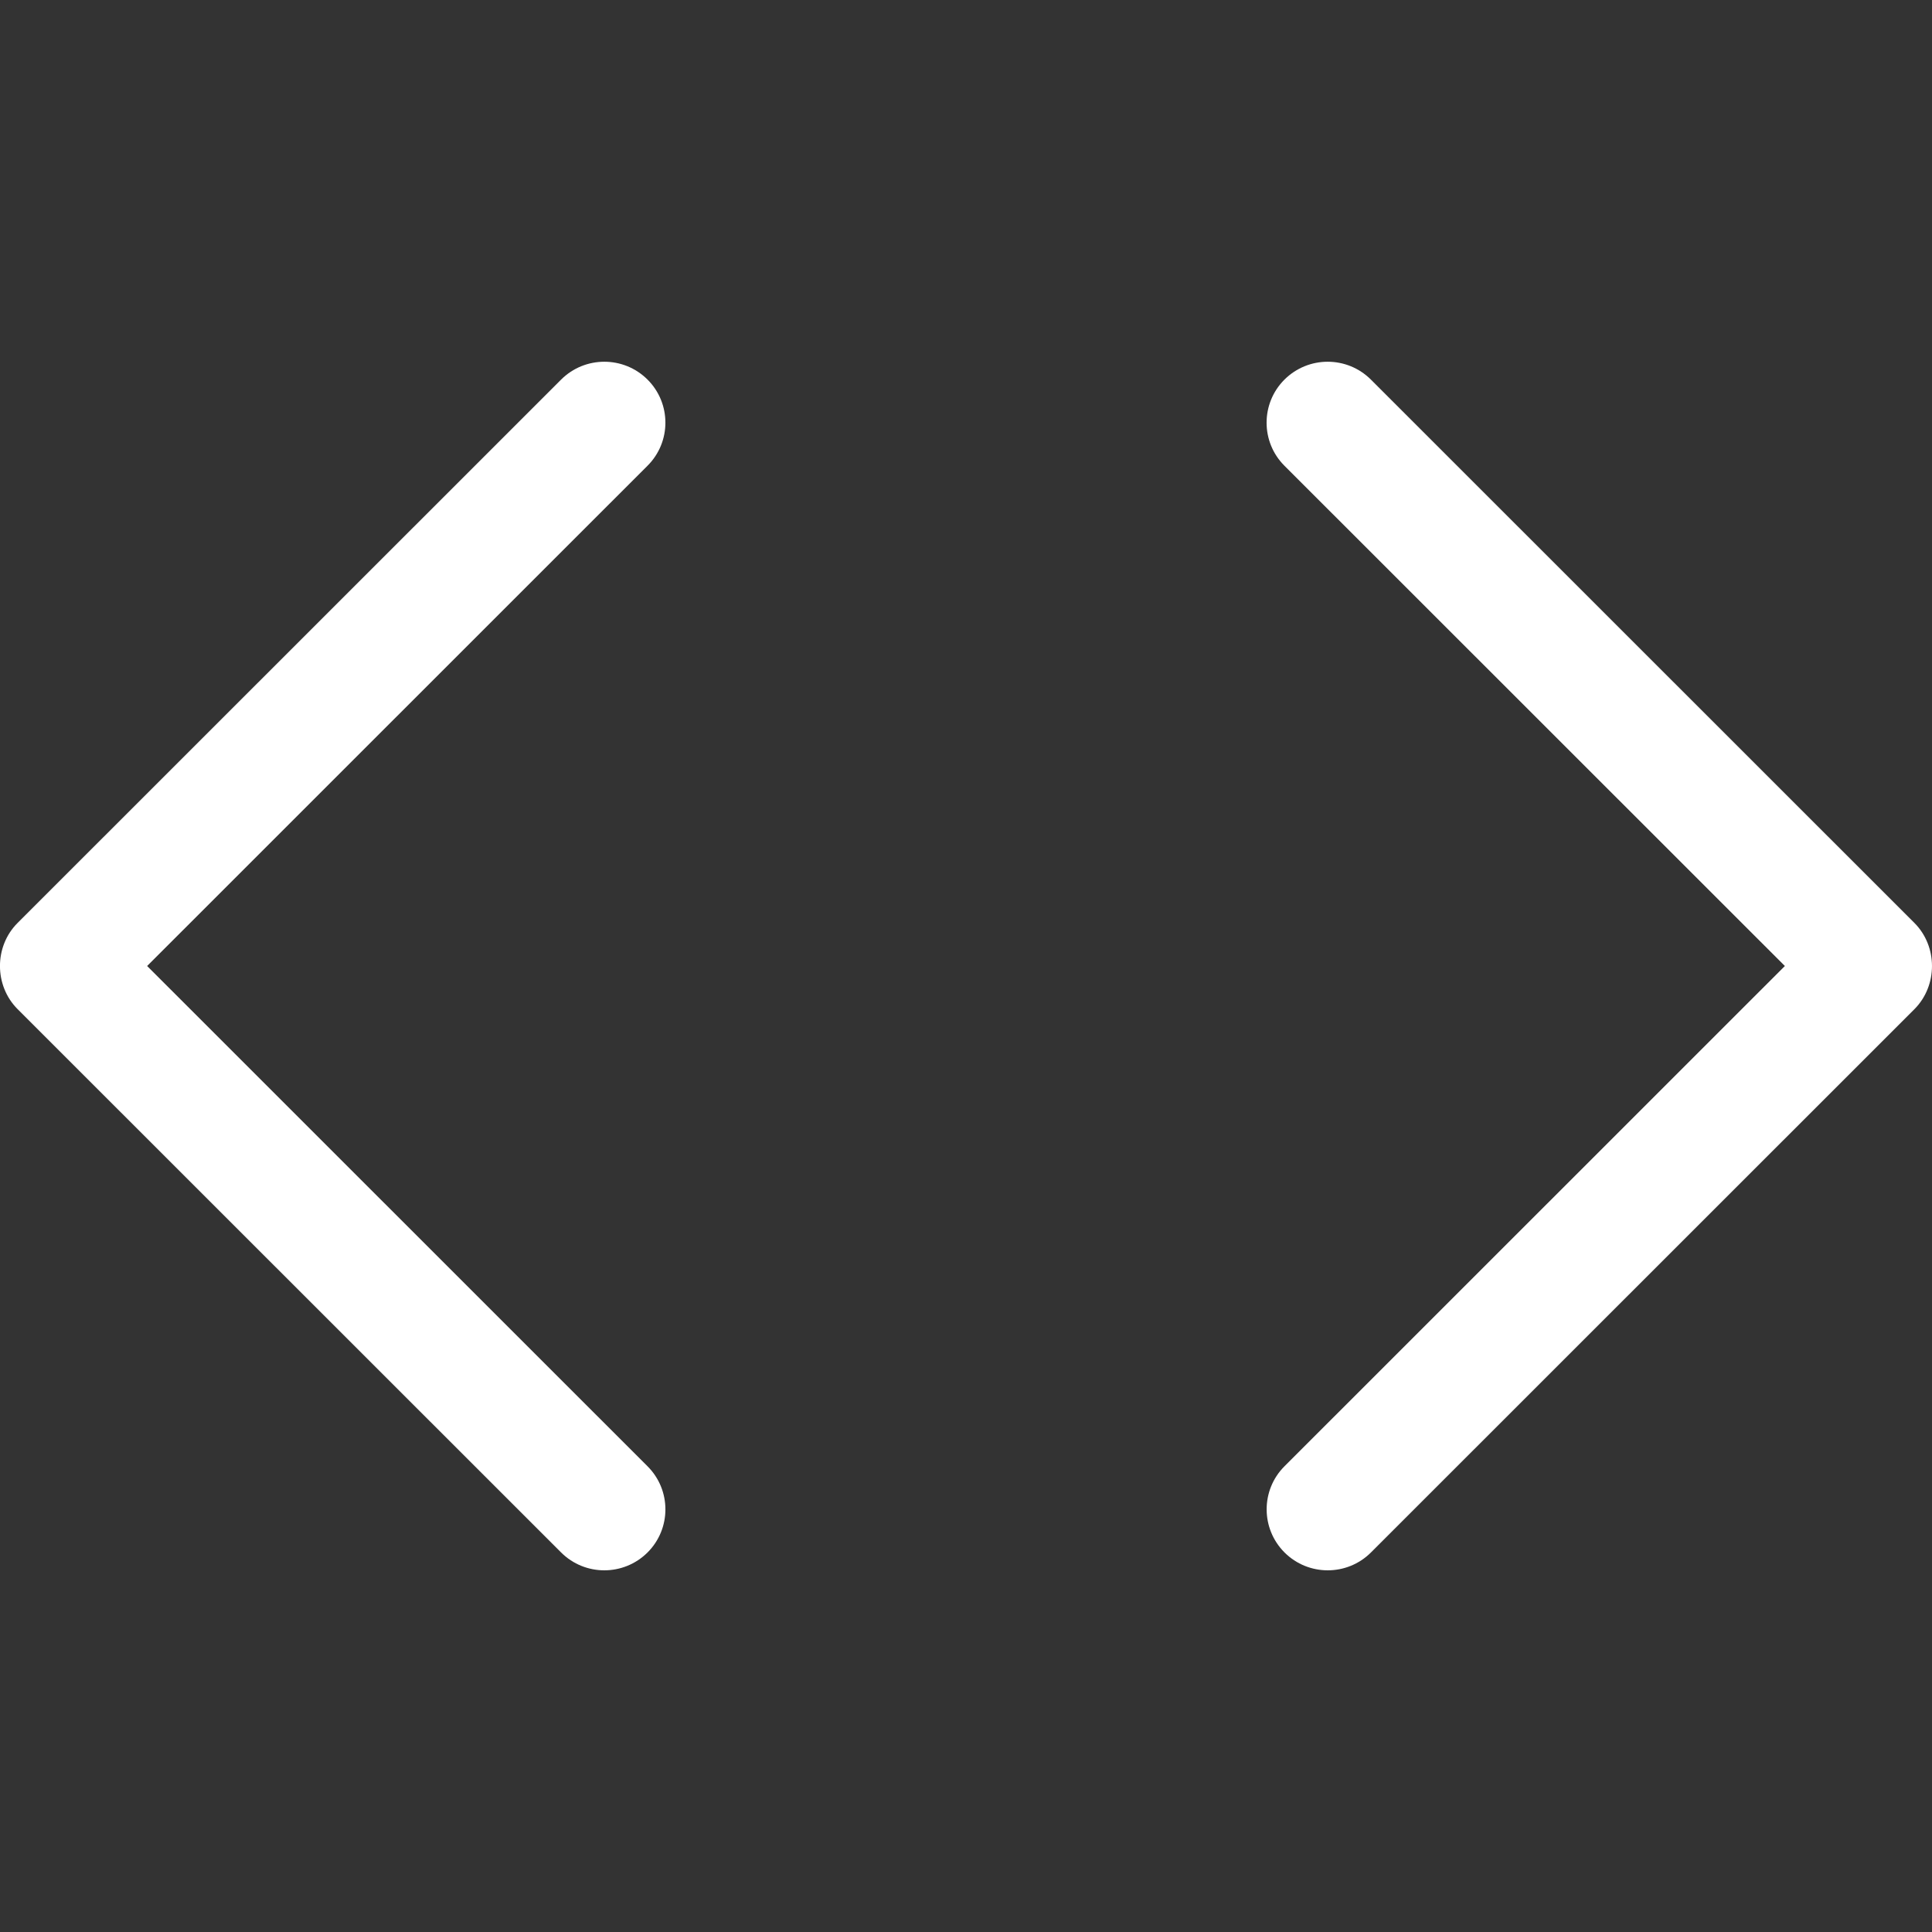 <svg enable-background="new 0 0 32 32" height="32" viewBox="0 0 32 32" width="32" xmlns="http://www.w3.org/2000/svg"><rect x="0" y="0" width="32" height="32" fill="#333333" stroke="none"/><g fill="#ffffff"><path d="m31.708 15.286-9.002-8.999c-.395-.394-1.035-.394-1.431 0-.395.394-.395 1.034 0 1.428l8.288 8.285-8.287 8.285c-.395.394-.395 1.034 0 1.429.395.394 1.036.394 1.431 0l9.002-8.999c.388-.39.388-1.04-.001-1.429z"/><path d="m10.725 6.287c-.395-.394-1.036-.394-1.431 0l-9.002 8.999c-.39.389-.39 1.039 0 1.429l9.002 8.999c.395.394 1.035.394 1.431 0 .395-.394.395-1.034 0-1.428l-8.288-8.286 8.287-8.285c.396-.394.396-1.034.001-1.428z"/></g></svg>